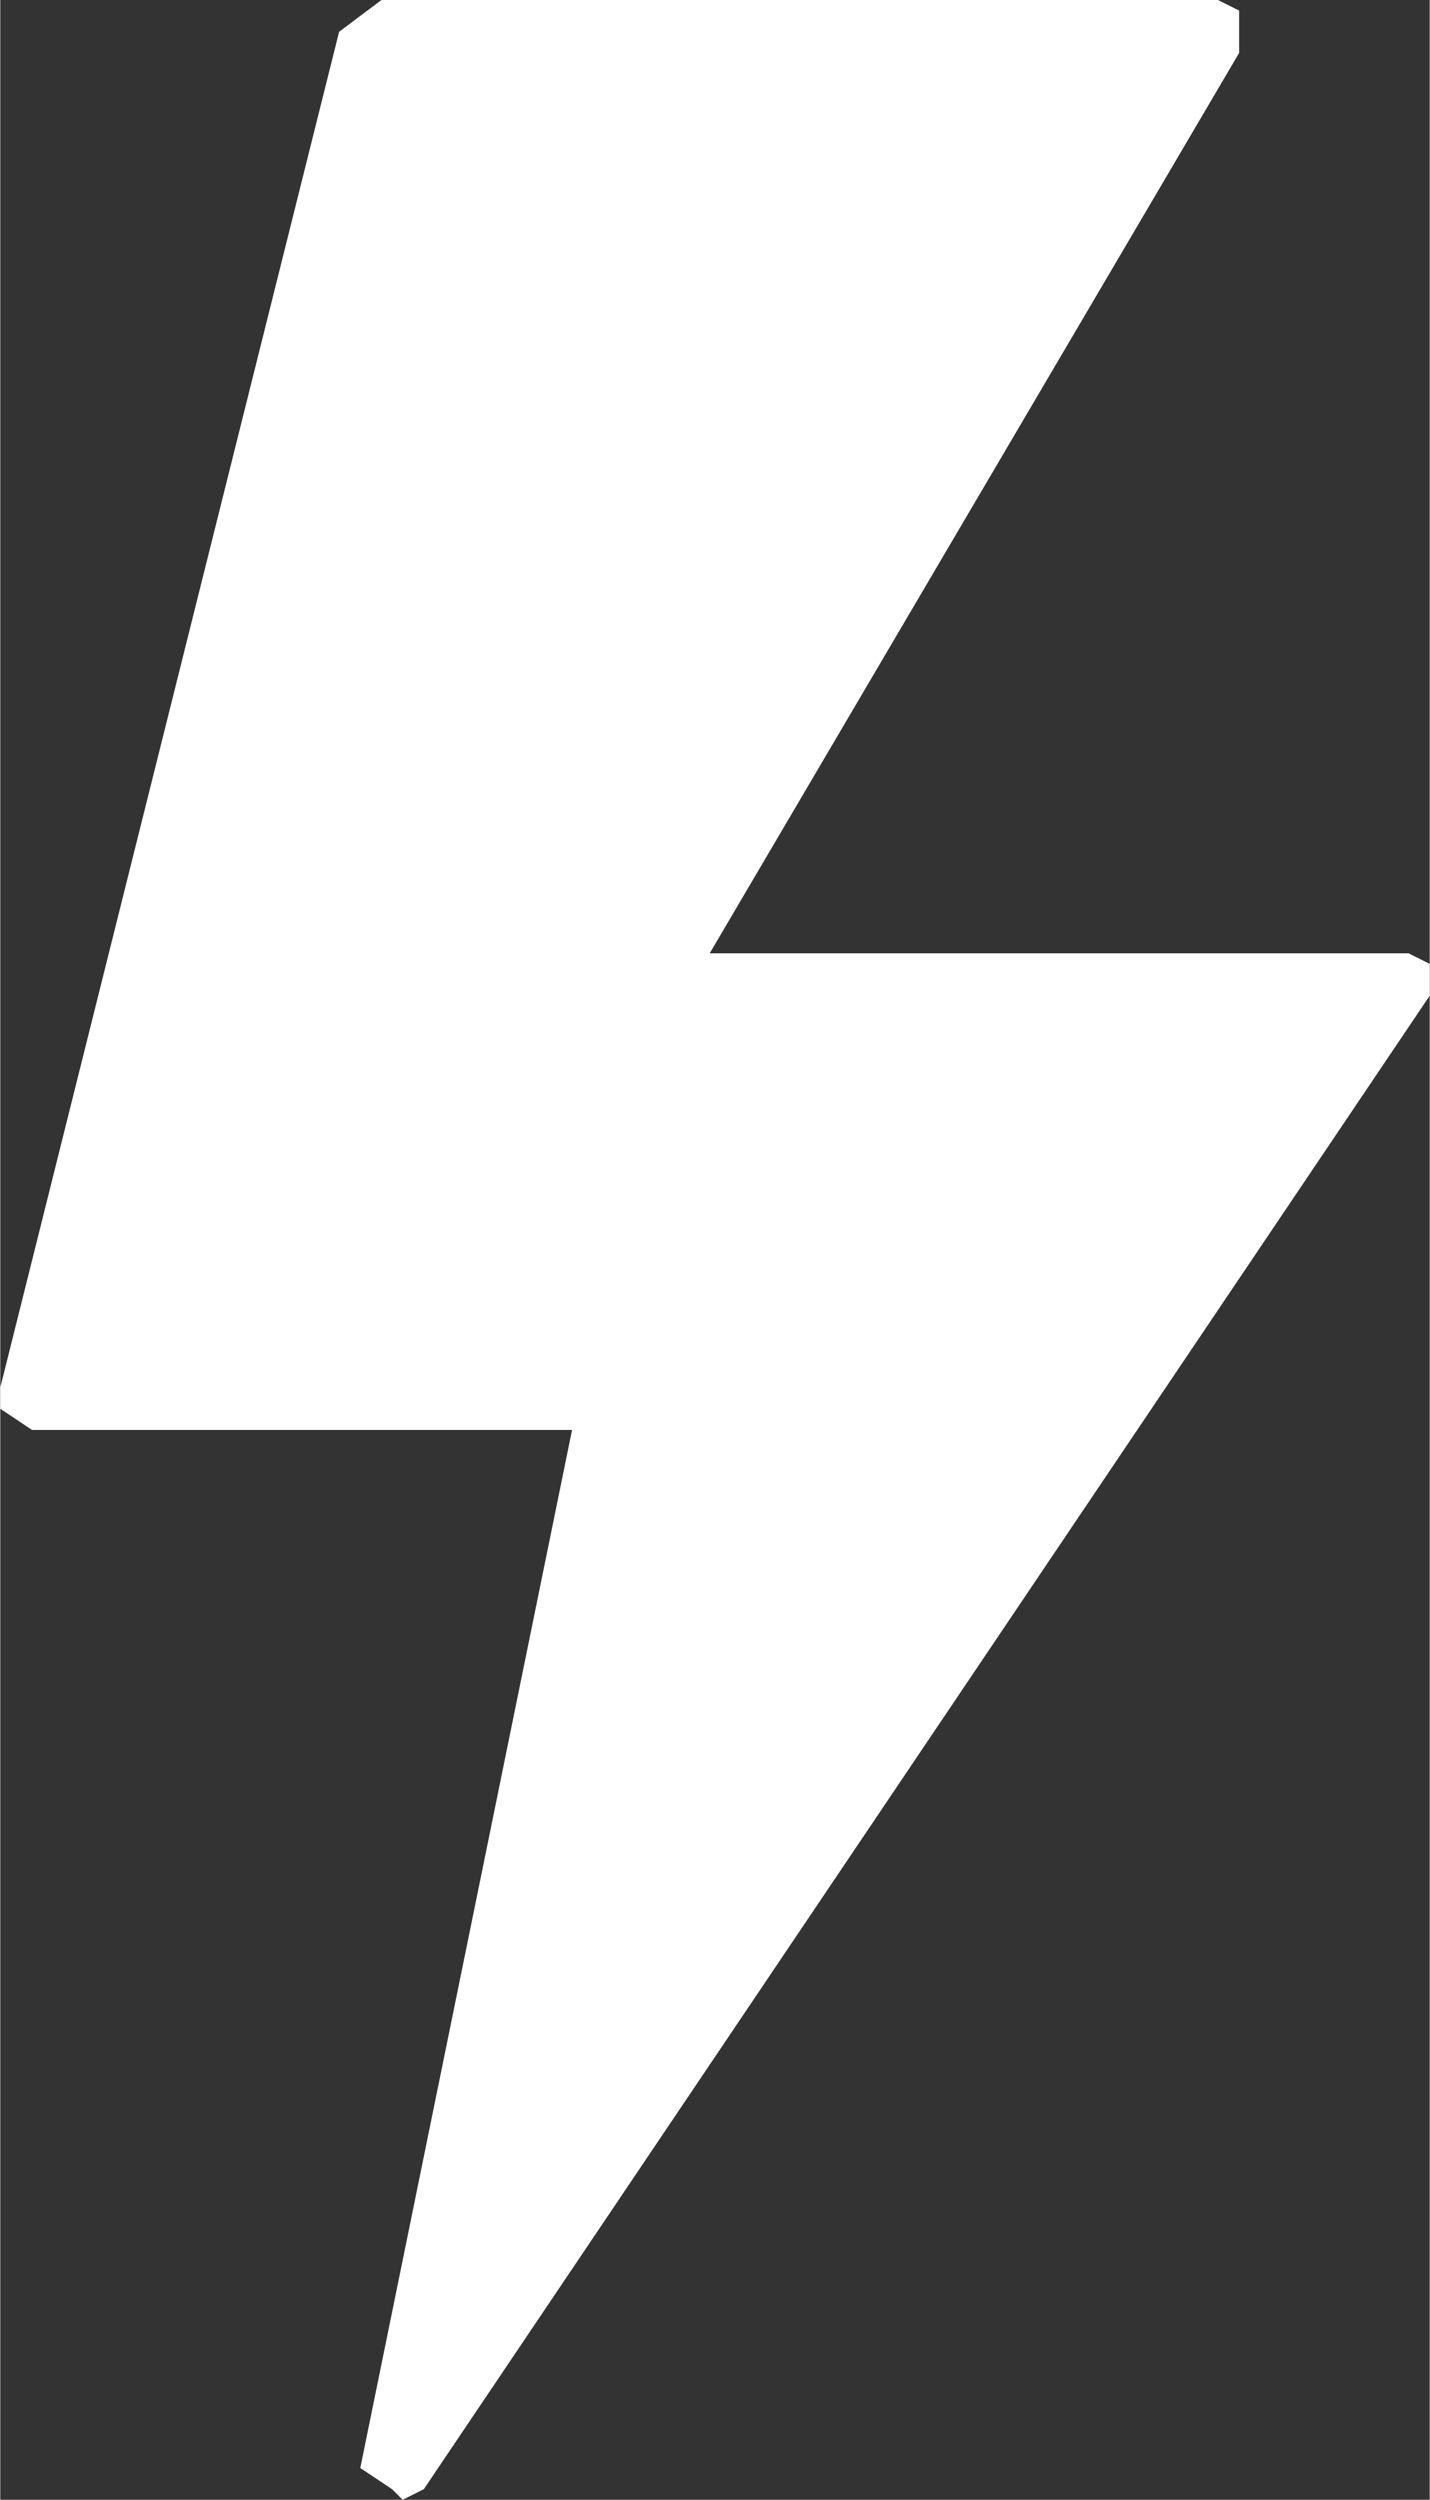 <?xml version='1.0' encoding='UTF-8'?>
<svg xmlns:xlink="http://www.w3.org/1999/xlink" xmlns="http://www.w3.org/2000/svg" version="1.1" width="293px" height="512px" viewBox="-142.006 -250.1 292.881 512"><rect x="-142.006" y="-250.1" width="292.881" height="512" fill="#333333" stroke="none"/><defs><g id="c40"><path fill="#ffffff" stroke="none" d="M2.5 -5.65 L0.0 -1.4 3.3 -1.4 3.4 -1.35 3.4 -1.2 -1.35 5.85 -1.45 5.9 -1.5 5.85 -1.65 5.75 -0.65 0.85 -3.2 0.85 -3.35 0.75 -3.35 0.65 -1.75 -5.75 -1.55 -5.9 2.4 -5.9 2.5 -5.85 2.5 -5.65"/></g></defs><g><g><use transform="matrix(43.39,0.0,0.0,43.39,3.35,5.9)" xlink:href="#c40"/></g></g></svg>